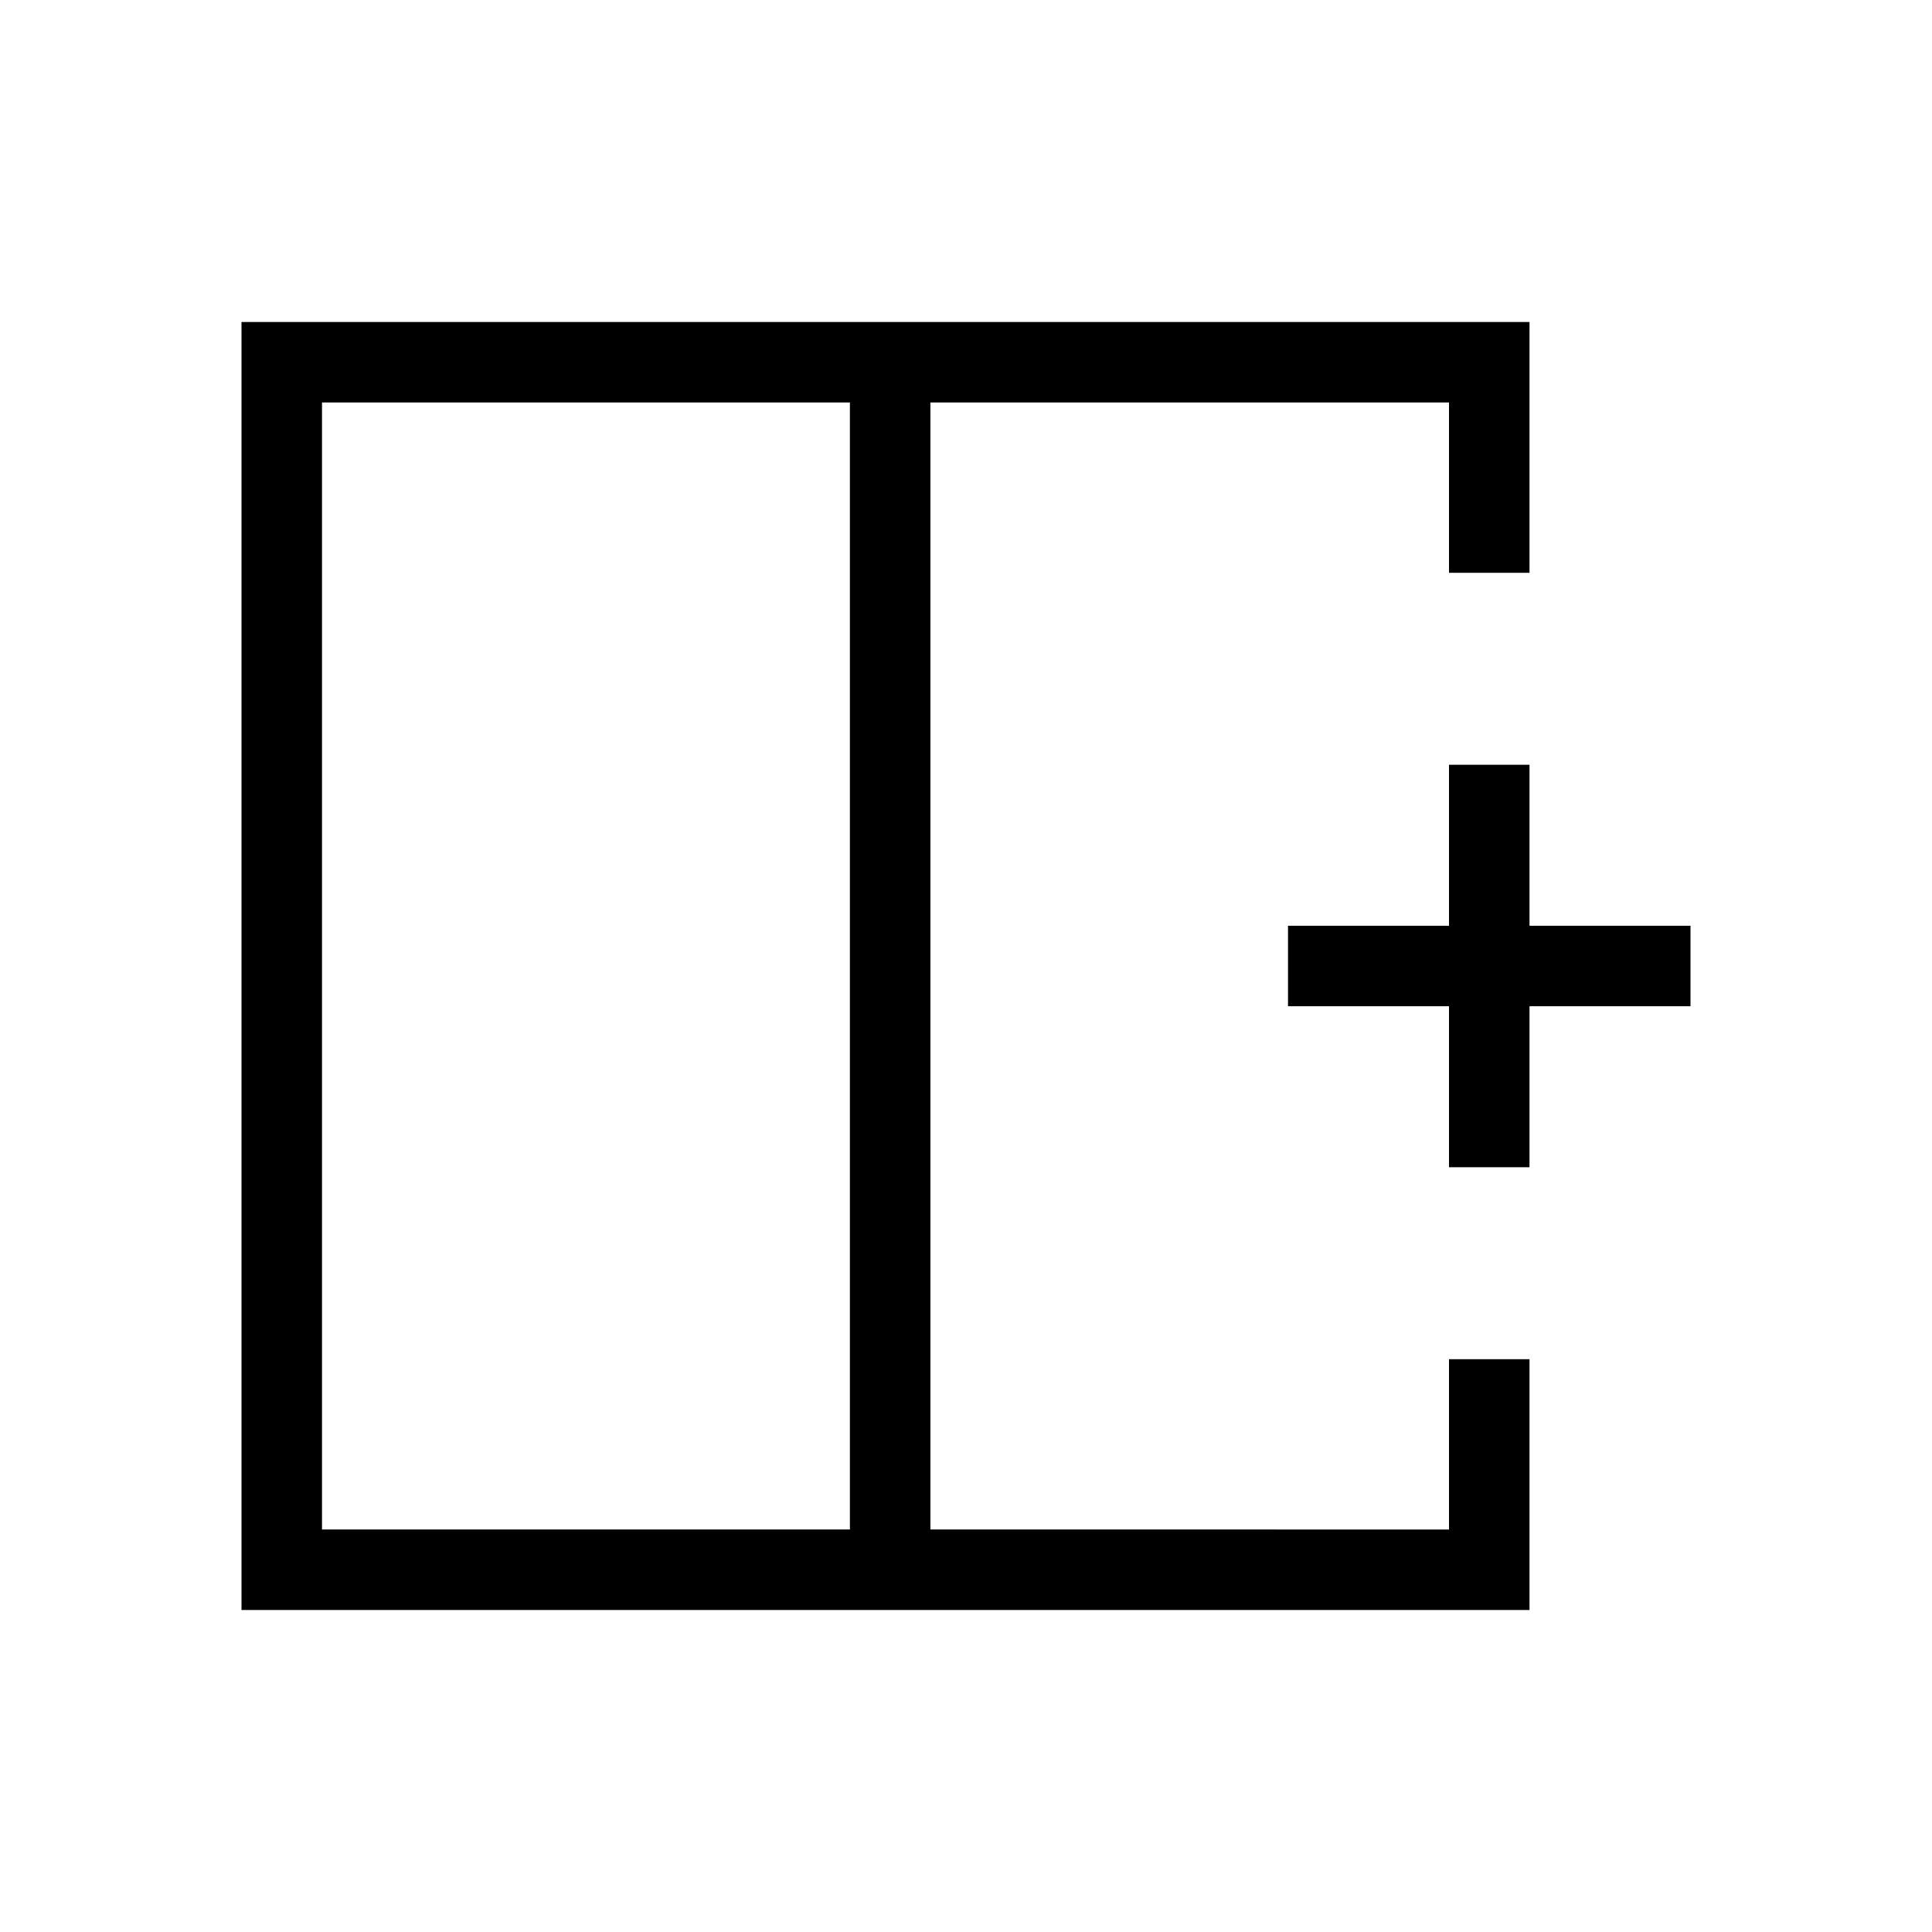 <svg xmlns="http://www.w3.org/2000/svg" height="24" viewBox="0 -960 960 960" width="24"><path d="M160-760v560h262.31v-560H160Zm-40 600v-640h640v124.62h-40V-760H462.31v560H720v-84.62h40V-160H120Zm342.31-320Zm-40 0h40-40Zm0 0ZM720-380v-80h-80v-40h80v-80h40v80h80v40h-80v80h-40Z"/></svg>